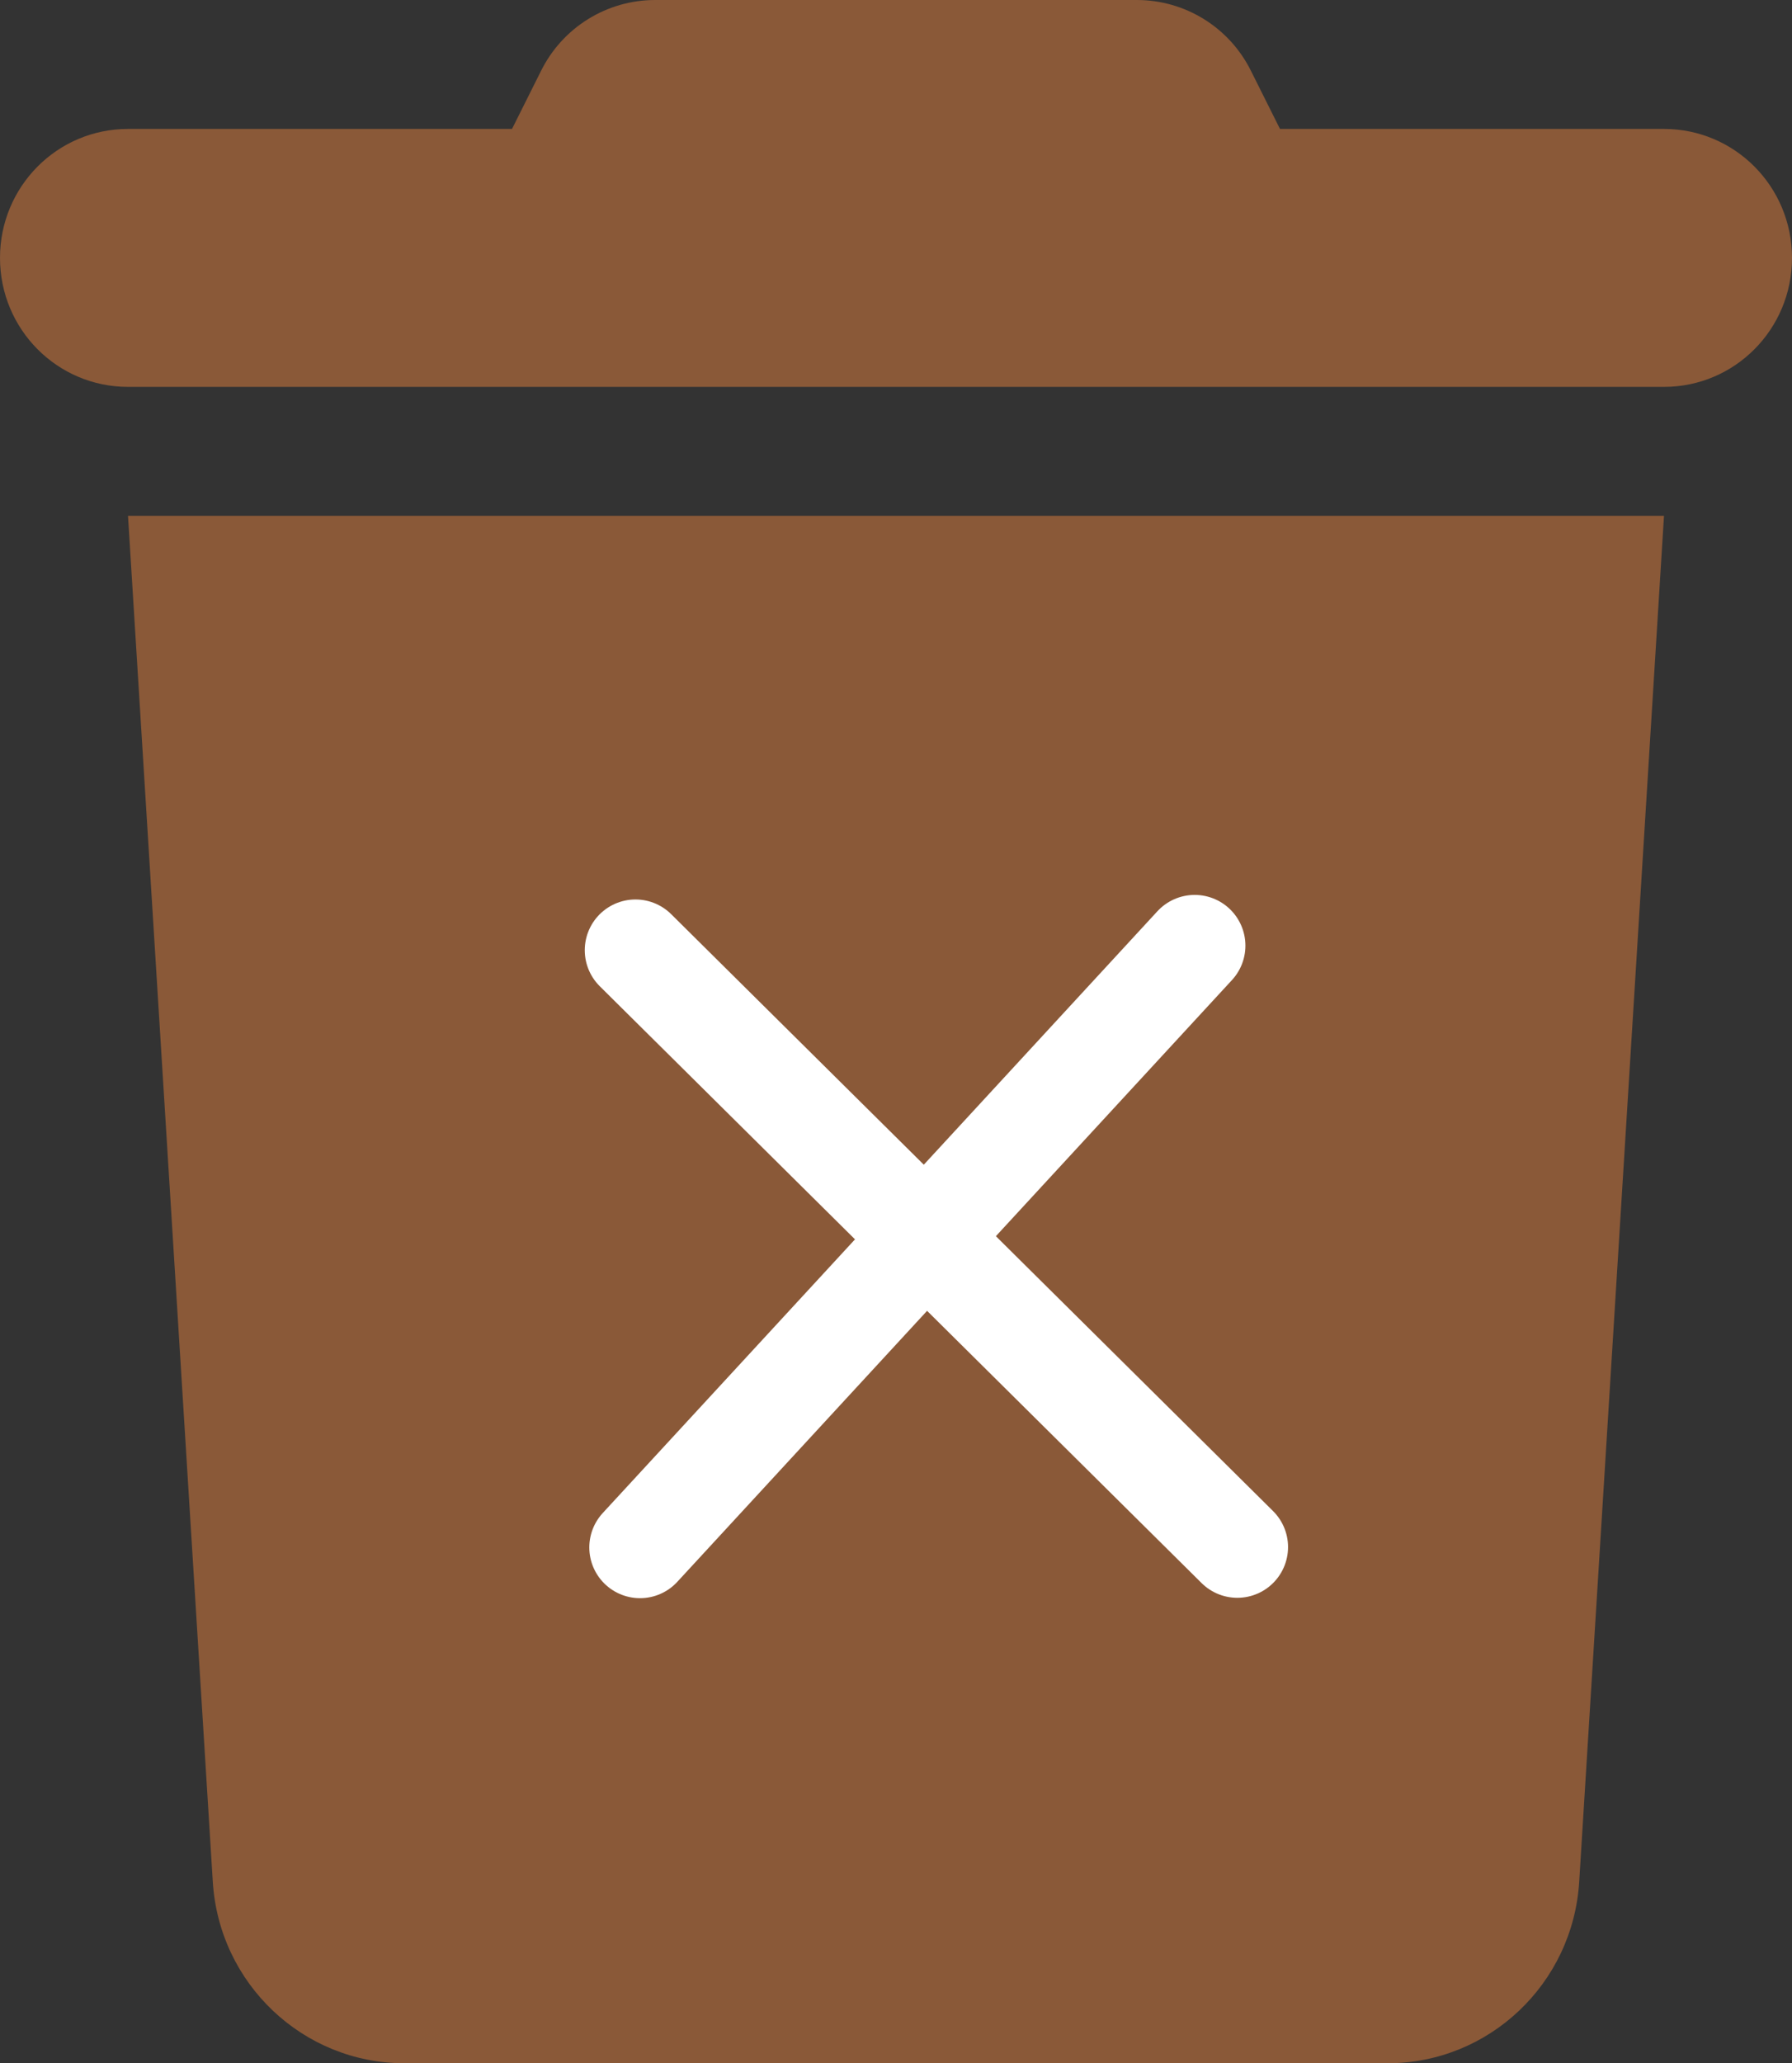 <svg width="53" height="61" viewBox="0 0 53 61" fill="none" xmlns="http://www.w3.org/2000/svg">
<rect x="0" y="0" width="53" height="61" fill="#333333" stroke="none"/>
<g clip-path="url(#clip0_421_2160)">
<path d="M15.995 2.109L15.143 3.812H3.786C1.692 3.812 0 5.516 0 7.625C0 9.734 1.692 11.438 3.786 11.438H49.214C51.308 11.438 53 9.734 53 7.625C53 5.516 51.308 3.812 49.214 3.812H37.857L37.005 2.109C36.367 0.81 35.053 0 33.622 0H19.378C17.947 0 16.634 0.81 15.995 2.109ZM49.214 15.25H3.786L6.294 55.639C6.483 58.653 8.967 61 11.96 61H41.039C44.033 61 46.517 58.653 46.706 55.639L49.214 15.25Z" fill="#8A5938"/>
<path d="M18.795 28.093L36.595 45.739" stroke="white" stroke-width="3" stroke-linecap="round"/>
<path d="M35.334 27.958L18.929 45.75" stroke="white" stroke-width="3" stroke-linecap="round"/>
</g>
<defs>
<clipPath id="clip0_421_2160">
<rect width="53" height="61" fill="white"/>
</clipPath>
</defs>
</svg>
